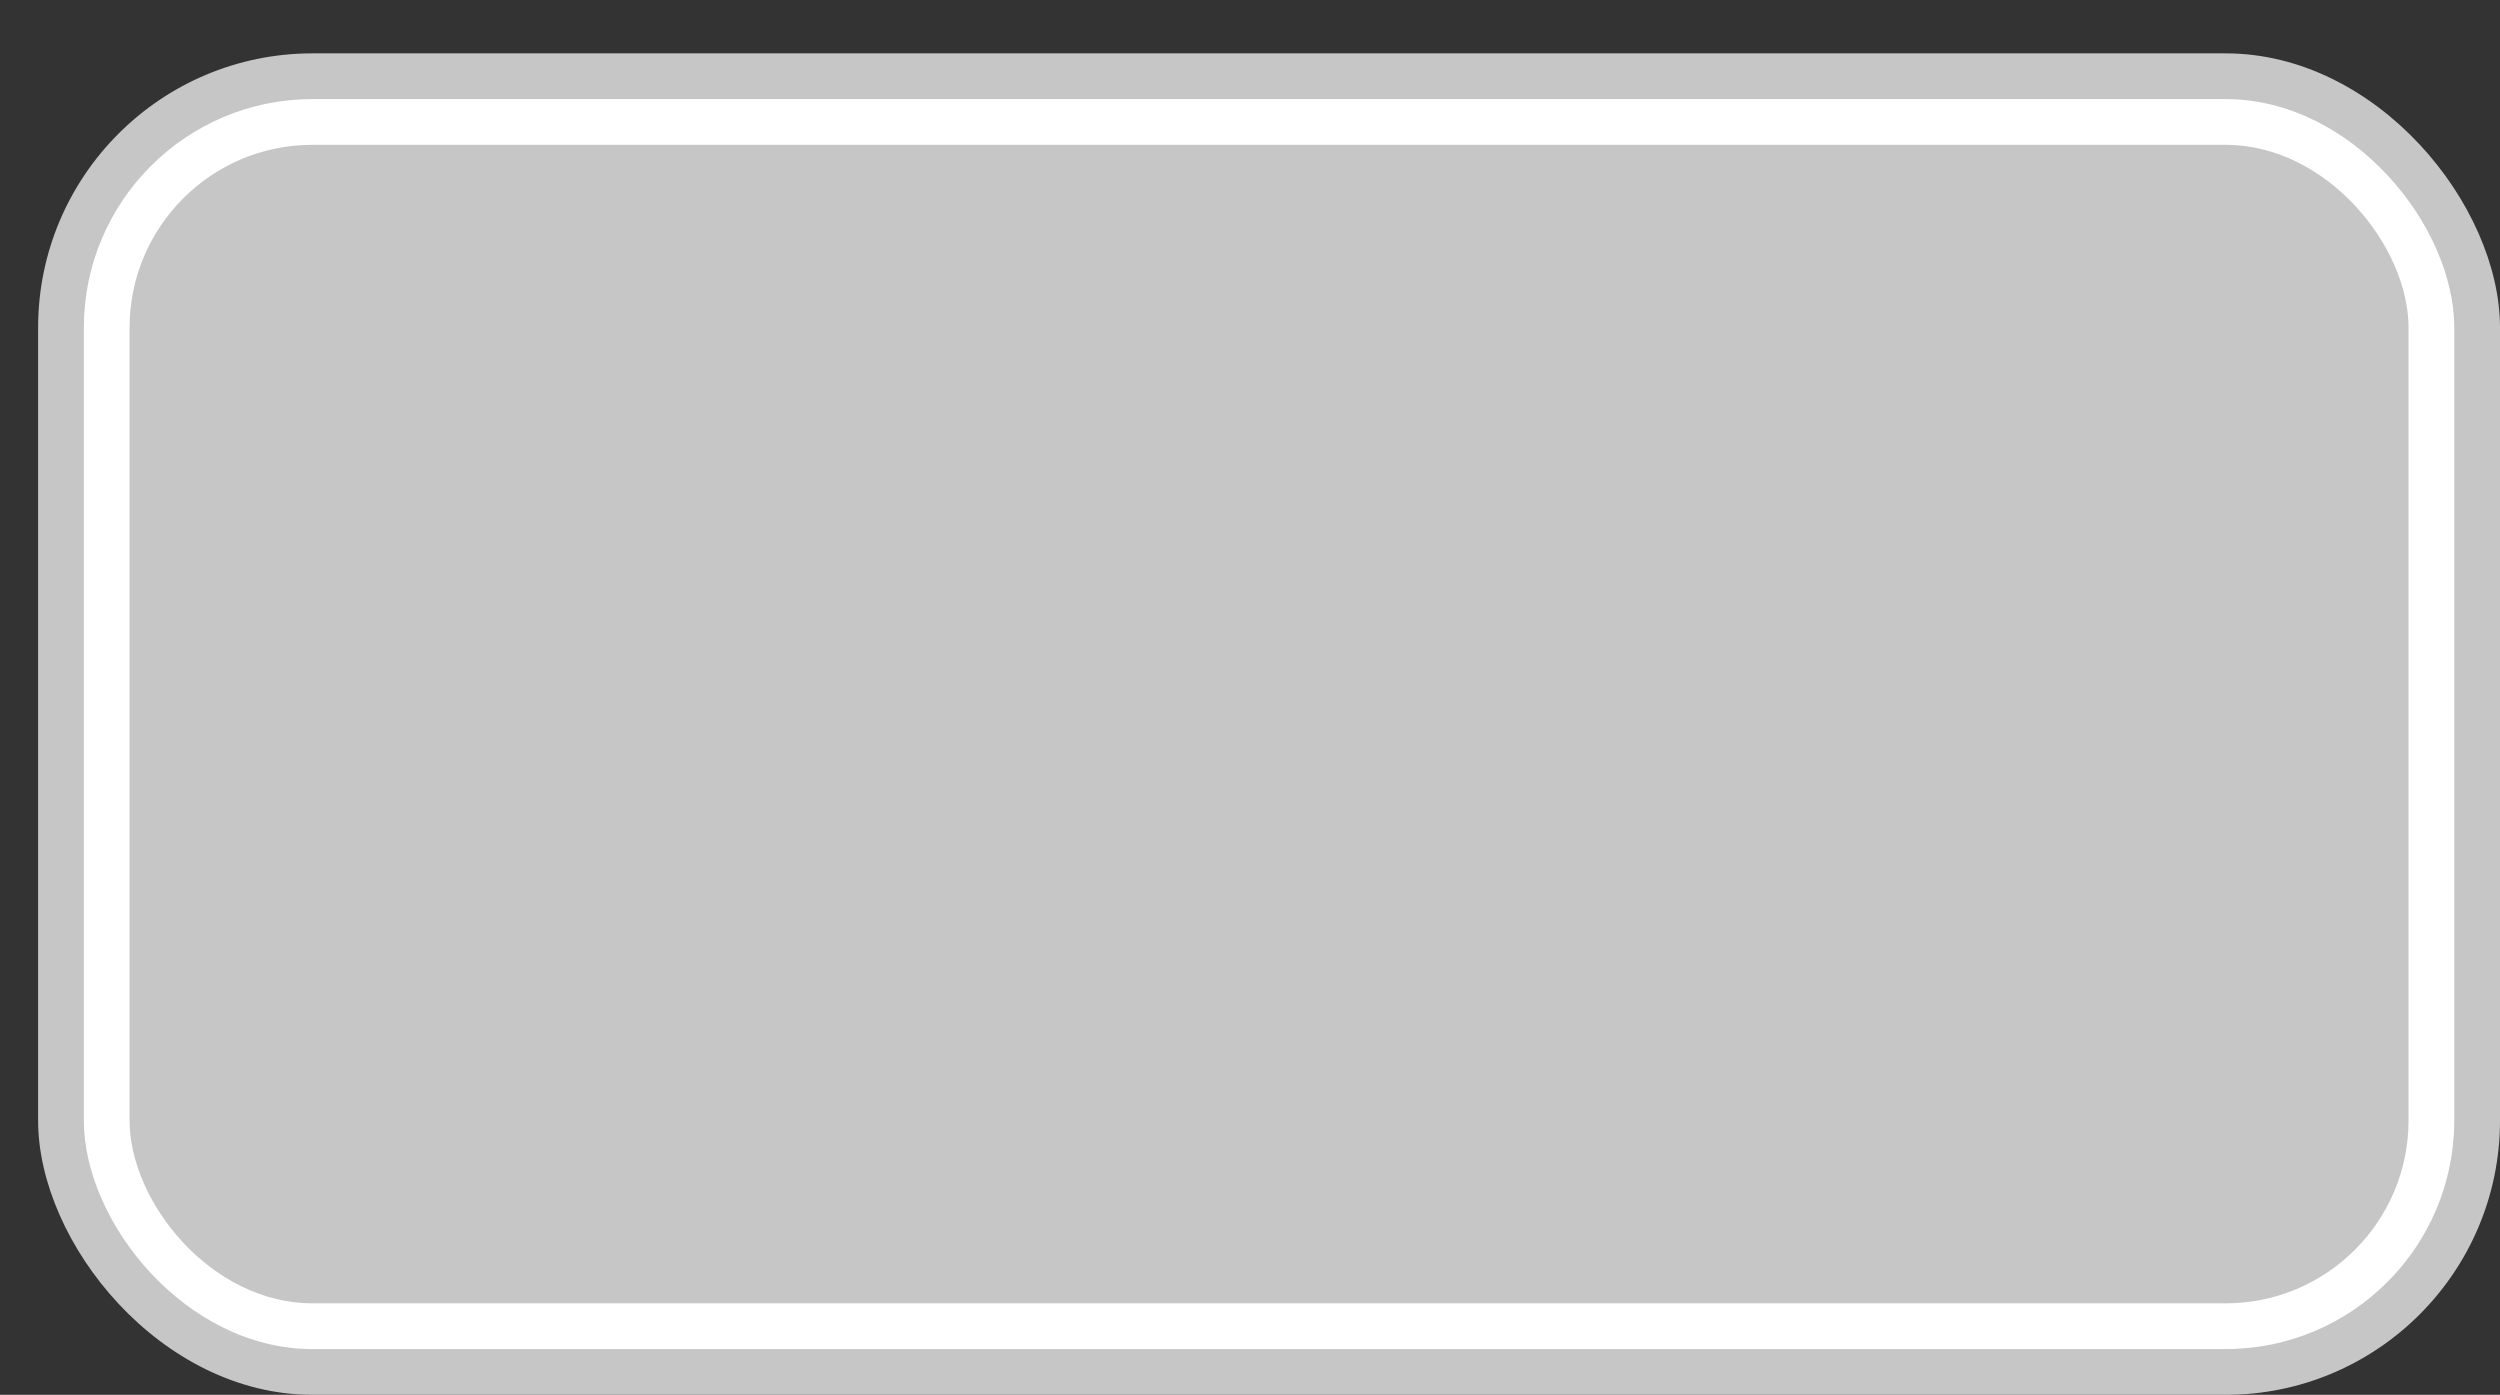 <svg xmlns='http://www.w3.org/2000/svg' width='100%' height='100%' viewBox='0 0 82.00 45.75'>
<rect x="0" y="0" width="82.00" height="45.75" fill="#333333" stroke="none"/>
<rect x='1.25' y='1.75' height='44' width='80.75' rx='9' fill='#c6c6c6'/>
<rect x='2.75' y='3.25' height='41.0' width='77.75' rx='7.5' fill='white'/>
<rect x='4.25' y='4.75' height='38.0' width='74.75' rx='6.0' fill='#c6c6c6'/>
</svg>
